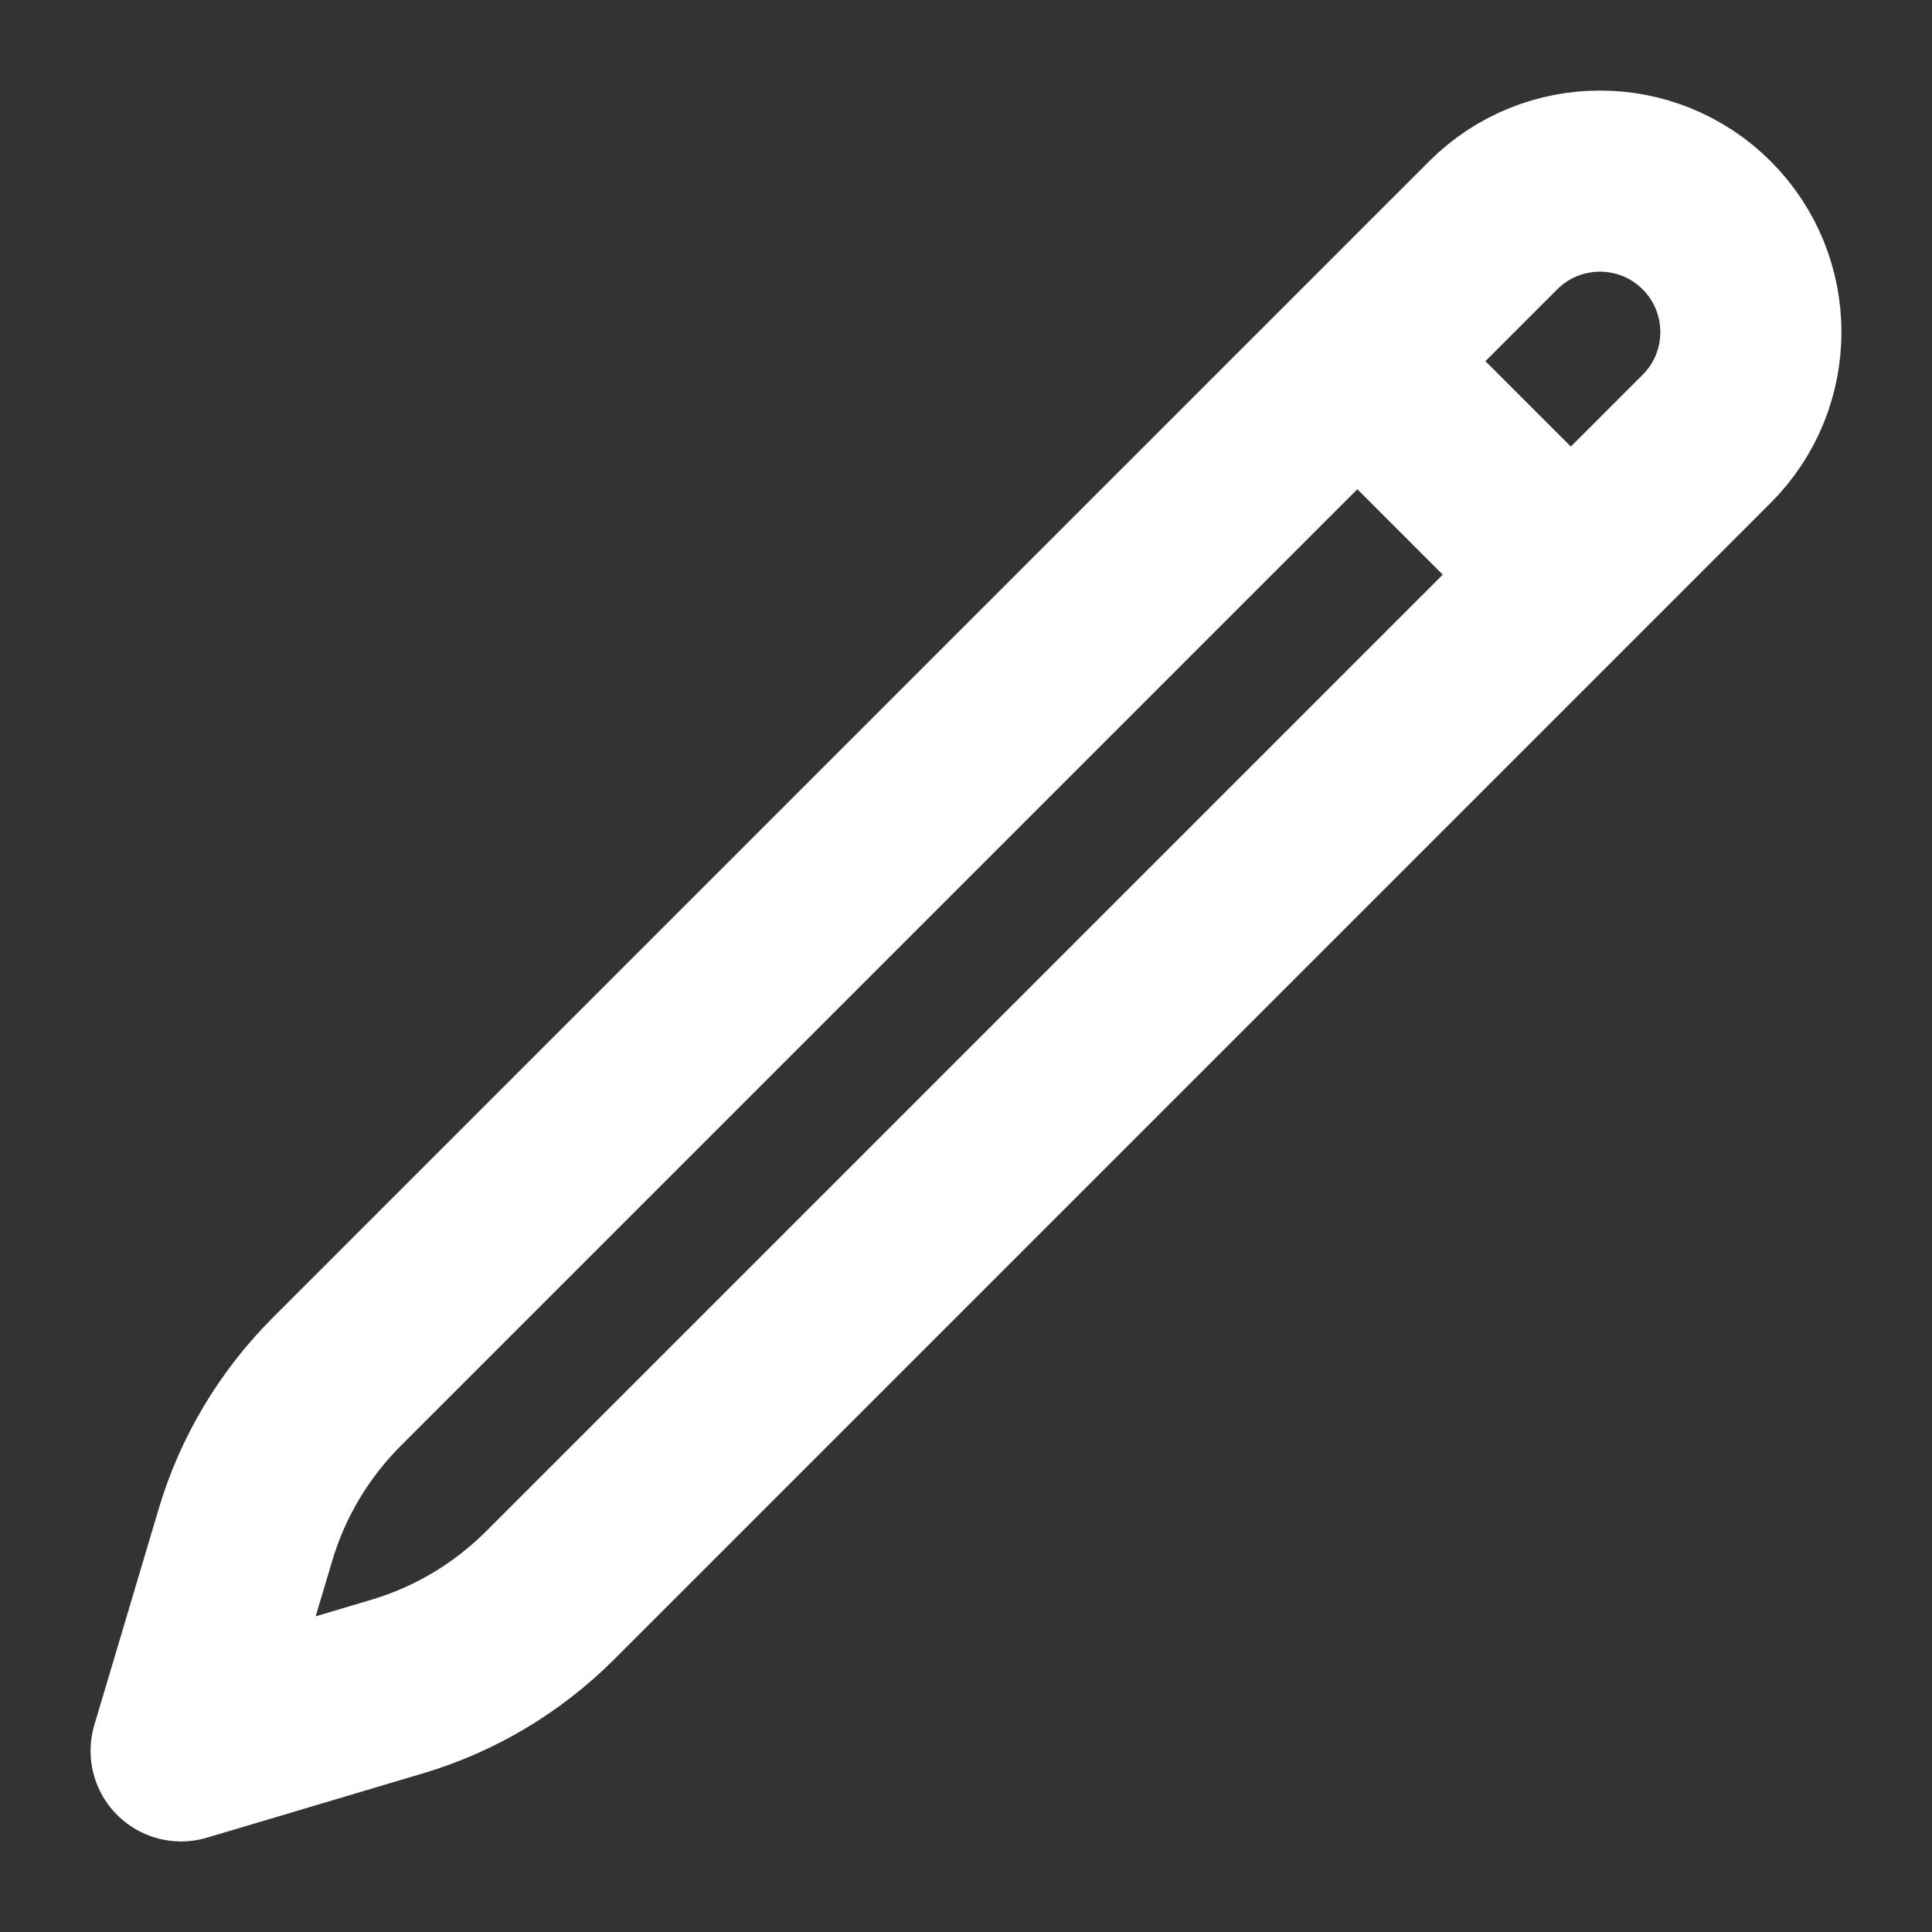 <svg width="16" height="16" viewBox="0 0 16 16" fill="none" xmlns="http://www.w3.org/2000/svg">
<rect x="0" y="0" width="16" height="16" fill="#333333" stroke="none"/>
<g clip-path="url(#clip0_508_14678)">
<path d="M11.241 2.991L12.366 1.866C12.854 1.378 13.646 1.378 14.134 1.866C14.622 2.354 14.622 3.146 14.134 3.634L4.555 13.213C4.202 13.565 3.768 13.825 3.29 13.967L1.5 14.5L2.033 12.71C2.175 12.232 2.435 11.798 2.787 11.445L11.241 2.991ZM11.241 2.991L13 4.75" stroke="white" stroke-width="1.5" stroke-linecap="round" stroke-linejoin="round"/>
</g>
<defs>
<clipPath id="clip0_508_14678">
<rect width="16" height="16" fill="white"/>
</clipPath>
</defs>
</svg>
